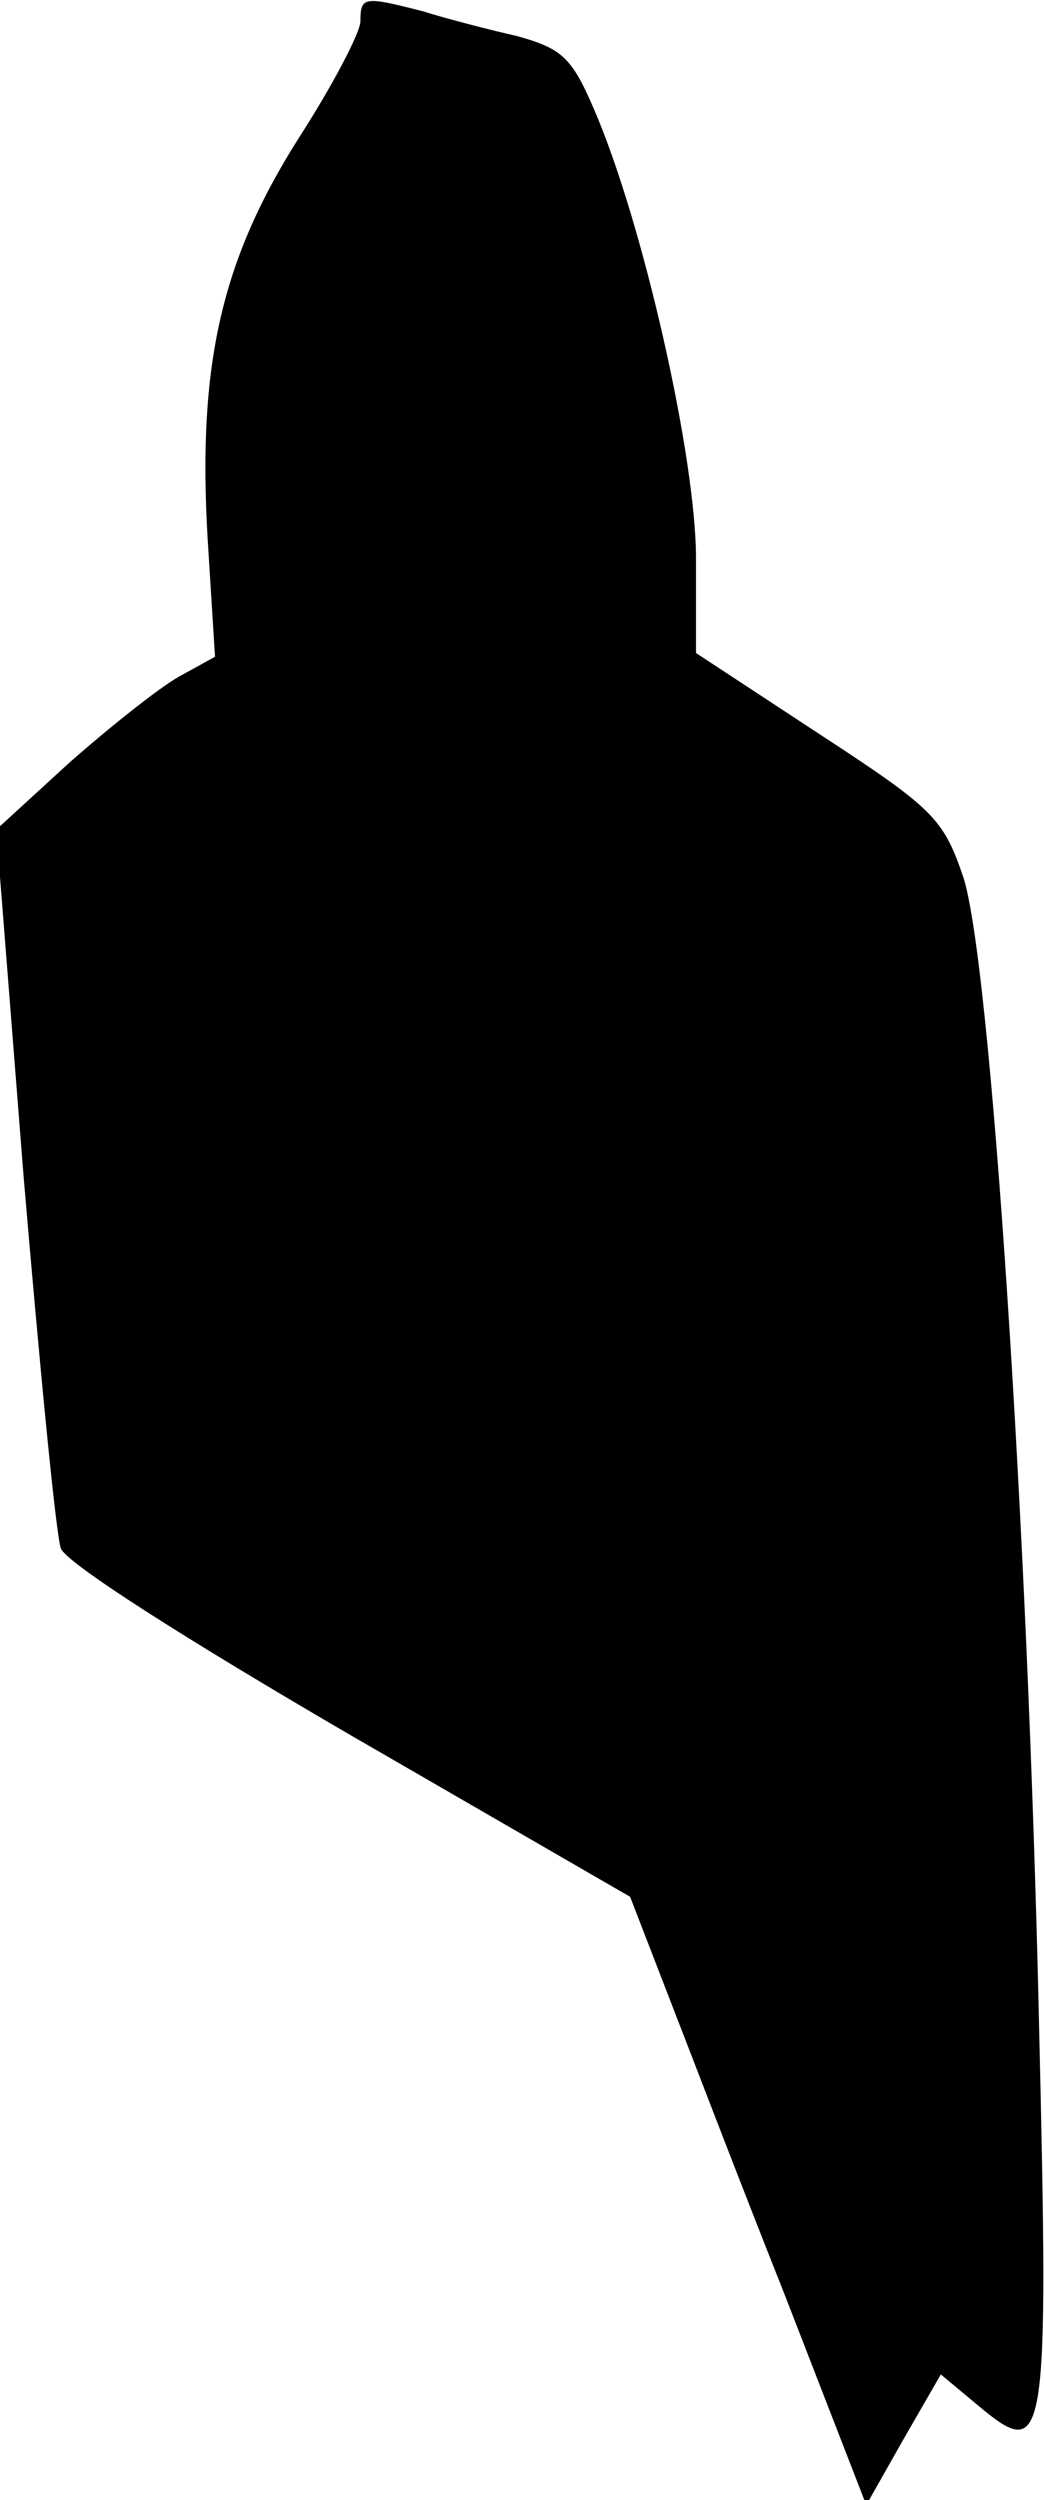 <?xml version="1.0" standalone="no"?>
<!DOCTYPE svg PUBLIC "-//W3C//DTD SVG 20010904//EN"
 "http://www.w3.org/TR/2001/REC-SVG-20010904/DTD/svg10.dtd">
<svg version="1.0" xmlns="http://www.w3.org/2000/svg"
 width="84pt" height="201pt" viewBox="0 0 84 201"
 preserveAspectRatio="xMidYMid meet">
<g transform="translate(0,201) scale(0.1,-0.1)"
fill="#000000" stroke="none">
<path fill="#000000" stroke="none" d="M290 1993 c0 -9 -22 -51 -49 -93 -63
-99 -82 -183 -74 -322 l6 -96 -29 -16 c-16 -9 -55 -40 -88 -69 l-59 -54 22
-279 c13 -153 26 -288 30 -299 5 -12 99 -72 233 -150 l225 -130 29 -75 c16
-41 58 -151 95 -244 l66 -170 30 53 30 52 30 -25 c55 -46 57 -34 49 307 -9
402 -39 856 -61 922 -16 47 -24 55 -116 115 l-99 65 0 76 c0 82 -43 271 -82
361 -18 42 -26 49 -62 59 -22 5 -57 14 -76 20 -47 12 -50 12 -50 -8z"/>
</g>
</svg>
